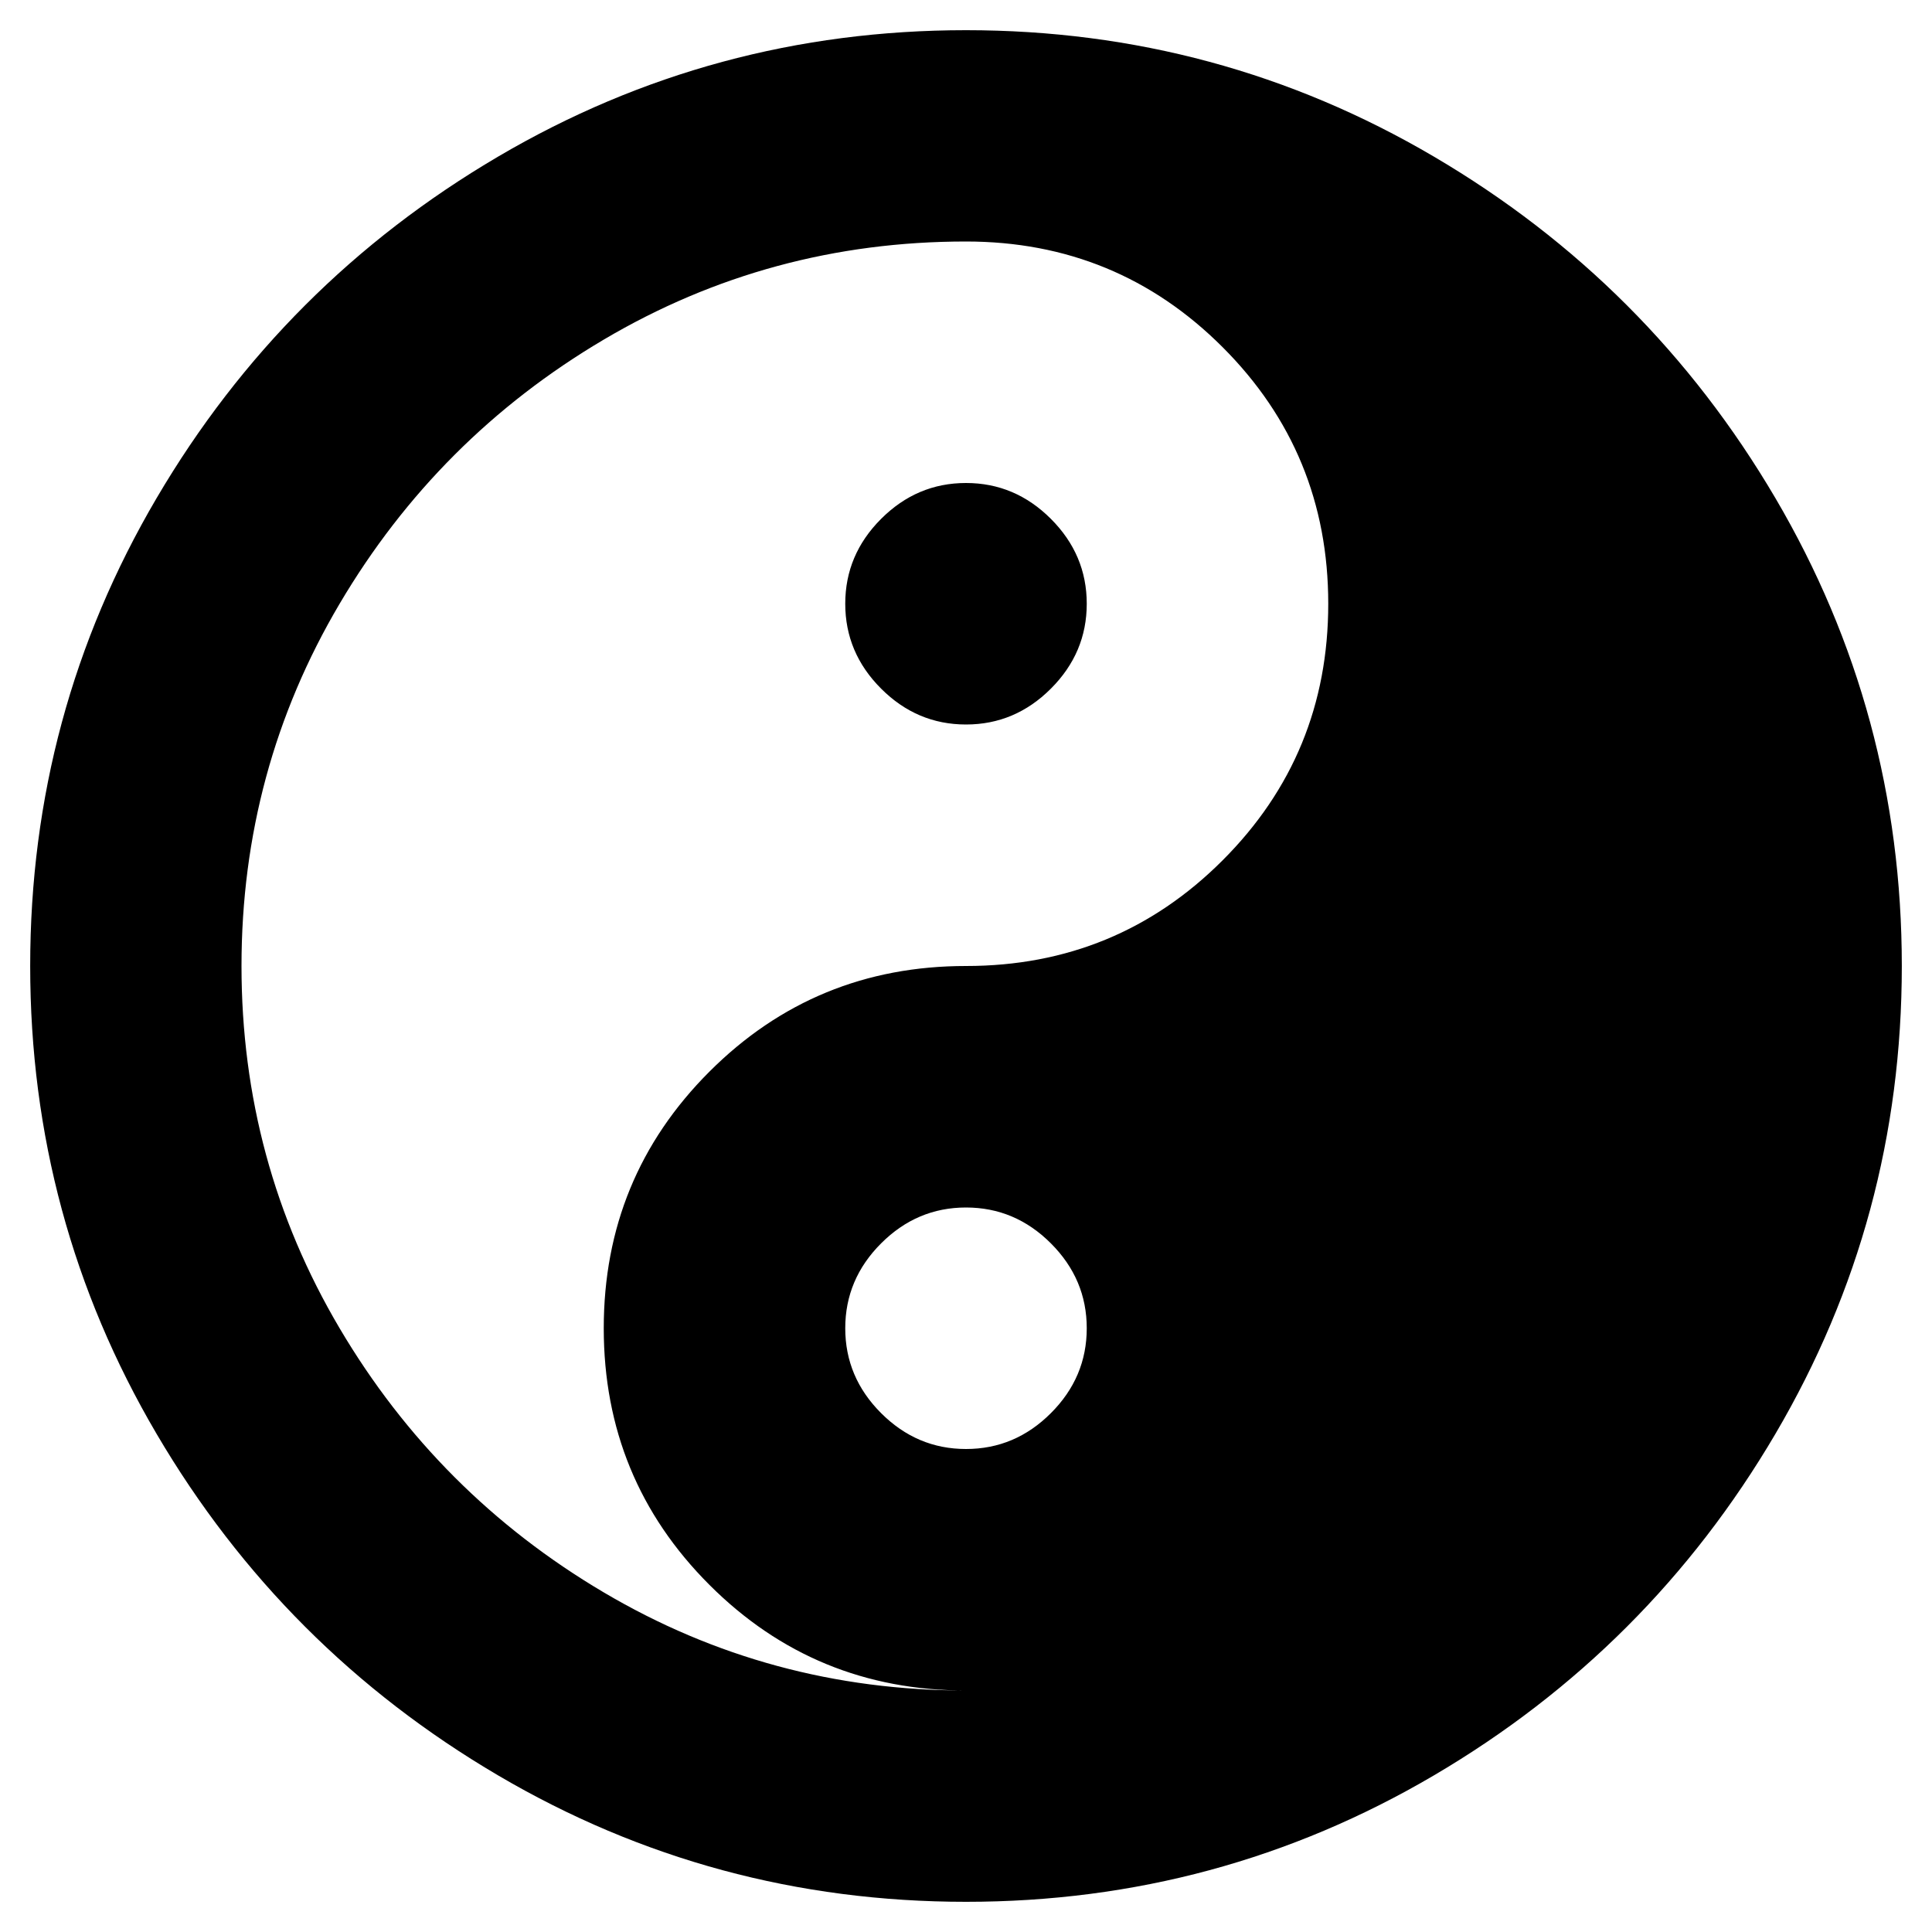 <!-- Generated by IcoMoon.io -->
<svg version="1.1" xmlns="http://www.w3.org/2000/svg" width="32" height="32" viewBox="0 0 32 32">
<title>yin-yang</title>
<path d="M16 0.5c-2.792 0-5.375 0.698-7.75 2.094s-4.26 3.281-5.656 5.656c-1.396 2.375-2.094 4.958-2.094 7.75s0.698 5.375 2.094 7.75c1.396 2.375 3.281 4.26 5.656 5.656s4.958 2.094 7.75 2.094c2.792 0 5.375-0.698 7.75-2.094s4.26-3.281 5.656-5.656c1.396-2.375 2.094-4.958 2.094-7.75s-0.698-5.375-2.094-7.75c-1.396-2.375-3.281-4.26-5.656-5.656s-4.958-2.094-7.75-2.094zM16 24c-0.542 0-1.010-0.198-1.406-0.594s-0.594-0.864-0.594-1.406c0-0.542 0.198-1.010 0.594-1.406s0.864-0.594 1.406-0.594c0.542 0 1.010 0.198 1.406 0.594s0.594 0.864 0.594 1.406c0 0.542-0.198 1.010-0.594 1.406s-0.864 0.594-1.406 0.594zM16 16c-1.667 0-3.083 0.583-4.25 1.75s-1.75 2.583-1.75 4.25c0 1.667 0.583 3.083 1.75 4.25s2.583 1.75 4.25 1.75c-2.167 0-4.167-0.542-6-1.625s-3.292-2.542-4.375-4.375c-1.083-1.833-1.625-3.833-1.625-6s0.542-4.167 1.625-6c1.083-1.833 2.542-3.292 4.375-4.375s3.833-1.625 6-1.625c1.667 0 3.083 0.583 4.25 1.75s1.75 2.583 1.75 4.25c0 1.667-0.583 3.083-1.75 4.25s-2.583 1.75-4.25 1.75zM16 8c-0.542 0-1.010 0.198-1.406 0.594s-0.594 0.864-0.594 1.406c0 0.542 0.198 1.010 0.594 1.406s0.864 0.594 1.406 0.594c0.542 0 1.010-0.198 1.406-0.594s0.594-0.864 0.594-1.406c0-0.542-0.198-1.010-0.594-1.406s-0.864-0.594-1.406-0.594z"></path>
</svg>
